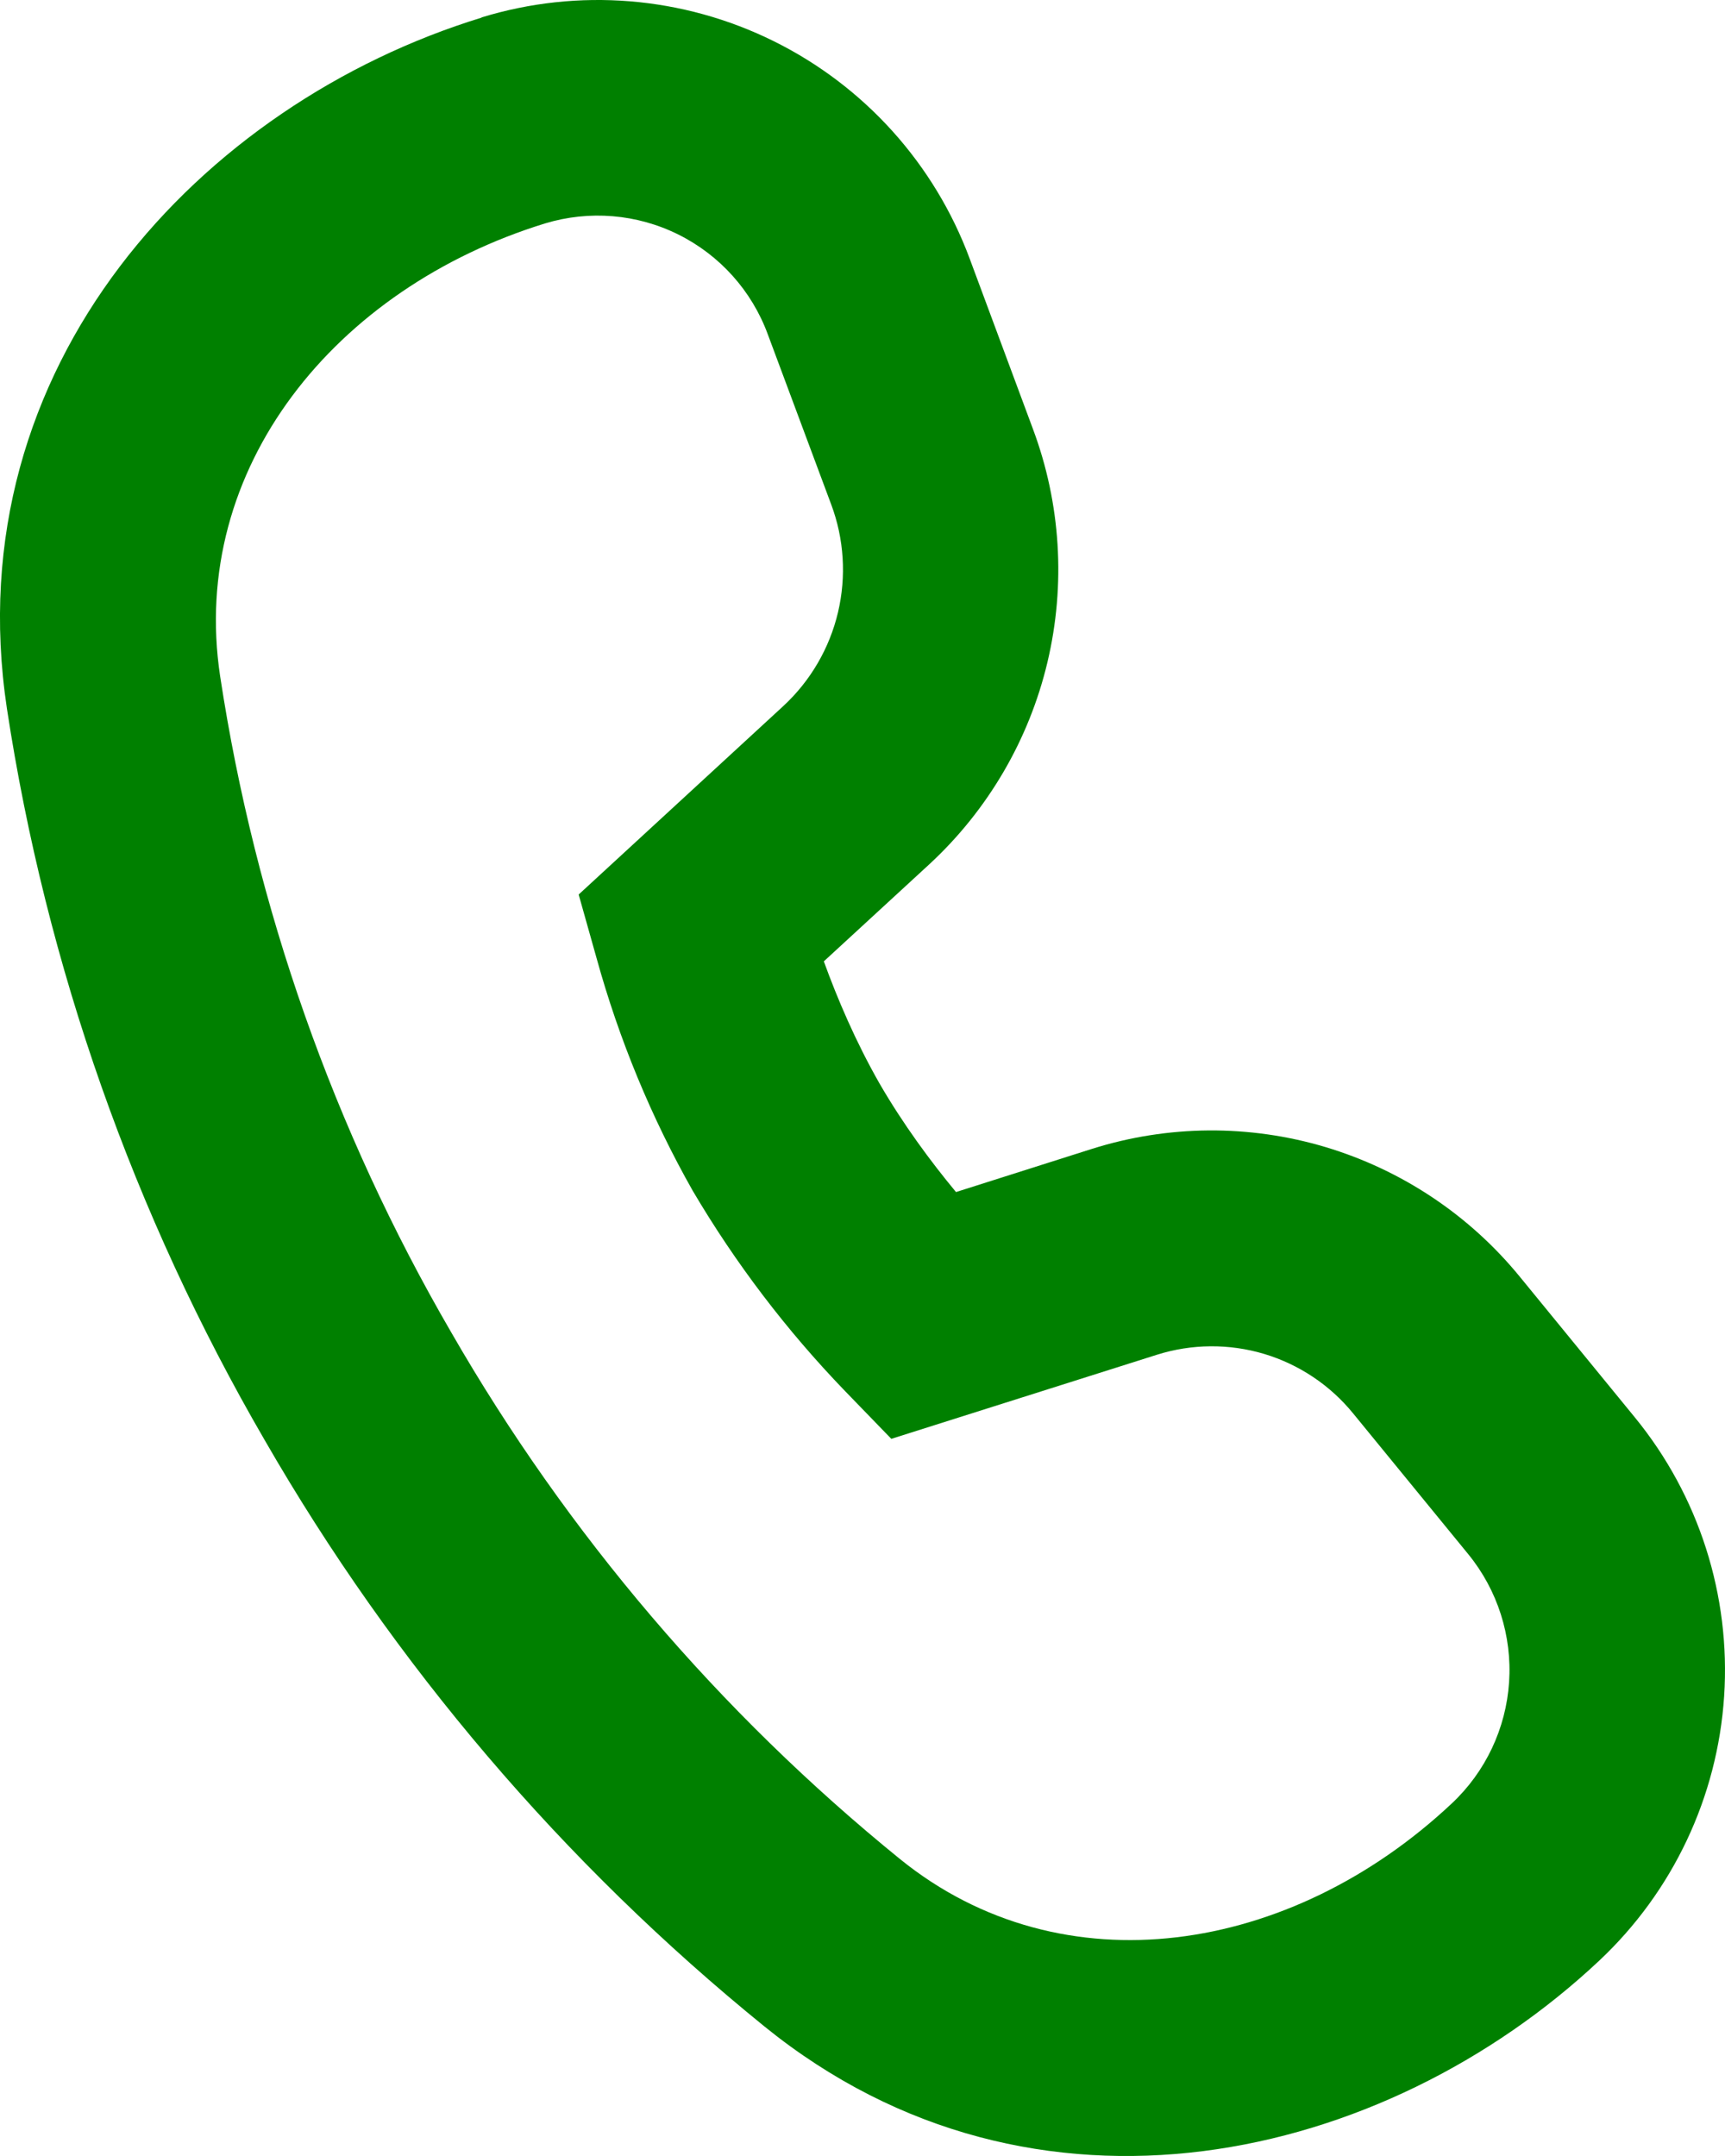 <svg width="24" height="30" viewBox="0 0 24 30" fill="none" xmlns="http://www.w3.org/2000/svg">
<path d="M10.682 4.651C10.46 4.047 10.015 3.551 9.439 3.264C8.863 2.977 8.199 2.922 7.583 3.109C4.665 4.009 2.625 6.514 3.063 9.411C3.553 12.627 4.642 15.723 6.276 18.536C7.891 21.343 10.009 23.829 12.524 25.87C14.786 27.7 17.959 27.196 20.197 25.096C20.668 24.655 20.953 24.051 20.996 23.407C21.039 22.763 20.836 22.126 20.428 21.626L18.826 19.667C18.505 19.273 18.073 18.985 17.587 18.839C17.1 18.694 16.581 18.698 16.096 18.851L12.401 20.021L11.756 19.355C10.943 18.512 10.232 17.577 9.638 16.569C9.061 15.549 8.612 14.462 8.3 13.332L8.051 12.447L10.901 9.822C11.277 9.473 11.541 9.02 11.659 8.521C11.777 8.021 11.744 7.498 11.564 7.018L10.682 4.651ZM6.701 0.242C8.049 -0.171 9.503 -0.052 10.765 0.573C12.028 1.198 13.004 2.283 13.493 3.604L14.371 5.968C14.759 7.006 14.829 8.137 14.573 9.215C14.317 10.293 13.745 11.271 12.932 12.024L11.462 13.377C11.651 13.899 11.906 14.496 12.236 15.075C12.566 15.645 12.95 16.164 13.301 16.587L15.19 15.987C16.247 15.653 17.379 15.644 18.441 15.961C19.502 16.279 20.444 16.907 21.145 17.765L22.747 19.724C23.637 20.813 24.08 22.199 23.988 23.602C23.896 25.005 23.274 26.321 22.249 27.283C19.267 30.082 14.399 31.243 10.64 28.201C7.839 25.929 5.48 23.161 3.681 20.036C1.859 16.898 0.643 13.445 0.096 9.858C-0.624 5.08 2.805 1.441 6.701 0.245" fill="#008000"/>
</svg>
